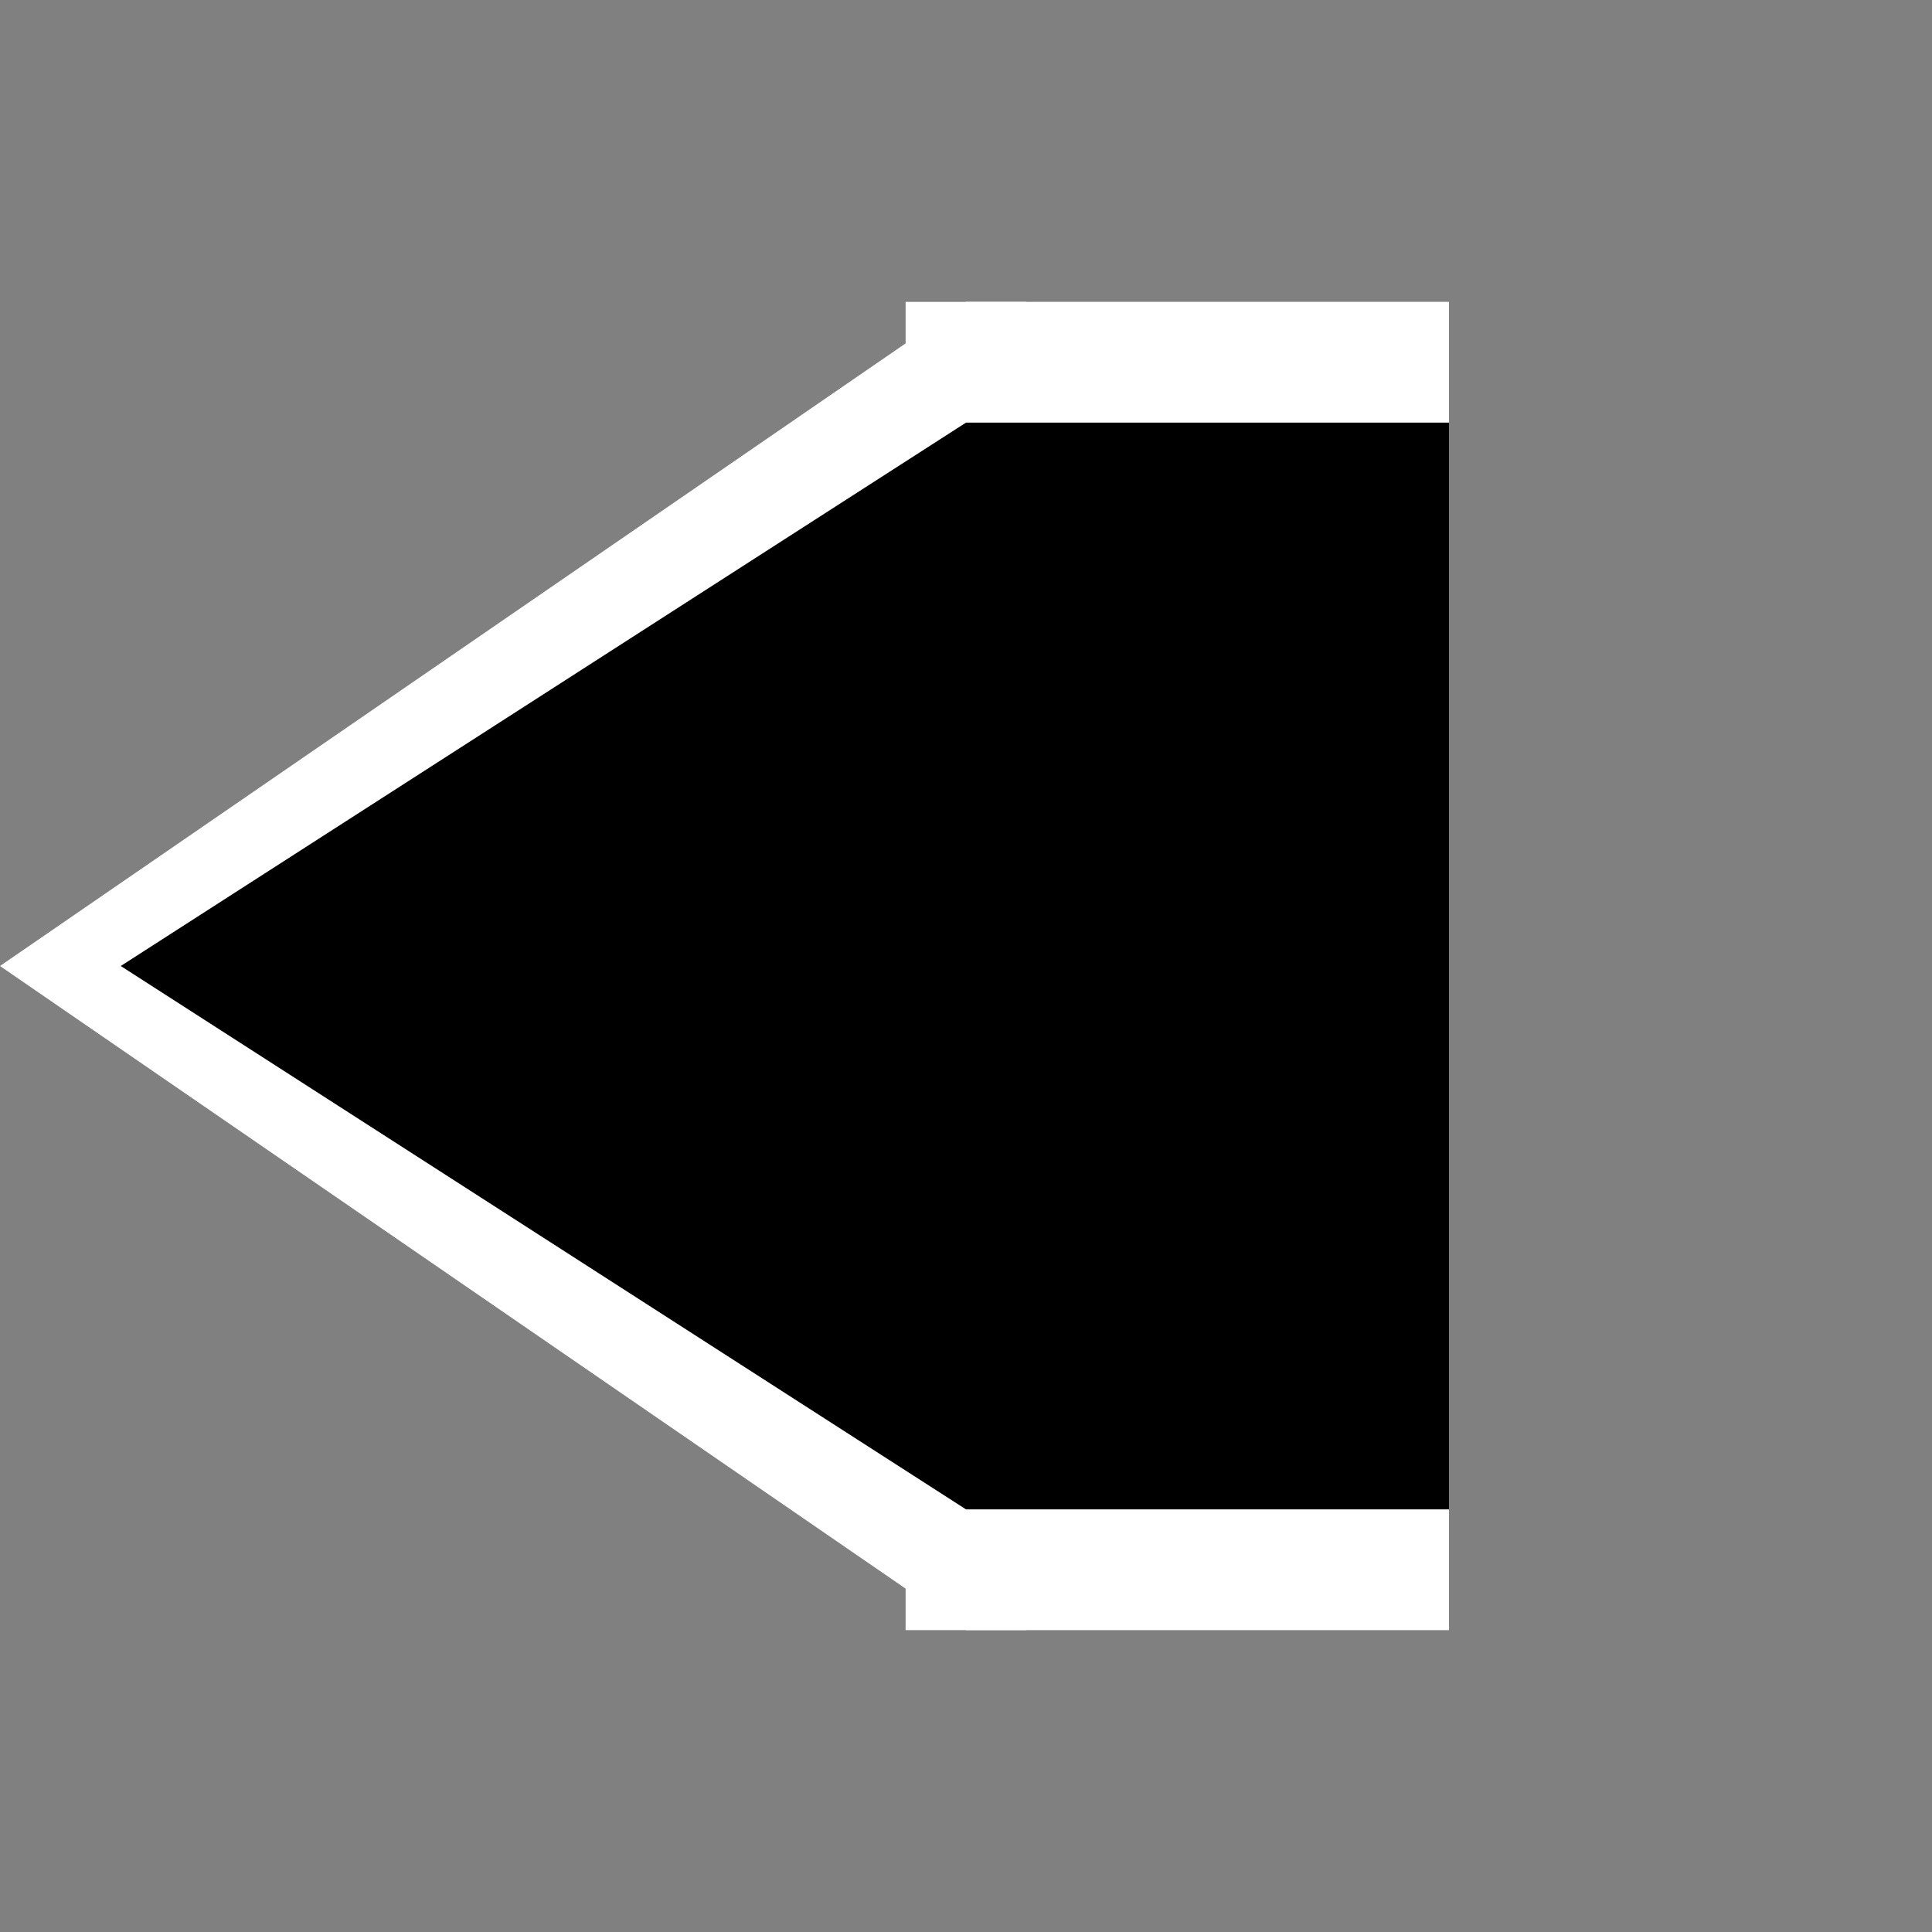 <svg xmlns="http://www.w3.org/2000/svg" preserveAspectRatio="none" viewBox="0 0 64 64">
<rect x="0" y="0" width="64" height="64" fill="#808080" stroke="none"/>
<line stroke="white" stroke-width="4" x1="32" x2="32" y1="10" y2="26"/>
<line stroke="white" stroke-width="4" x1="32" x2="32" y1="38" y2="54"/>
<polyline fill="white" points="48,10 32,10 0,32 32,54 48,54"/>
<polyline fill="#000000" points="48,14 32,14 4,32 32,50 48,50"/>
</svg>